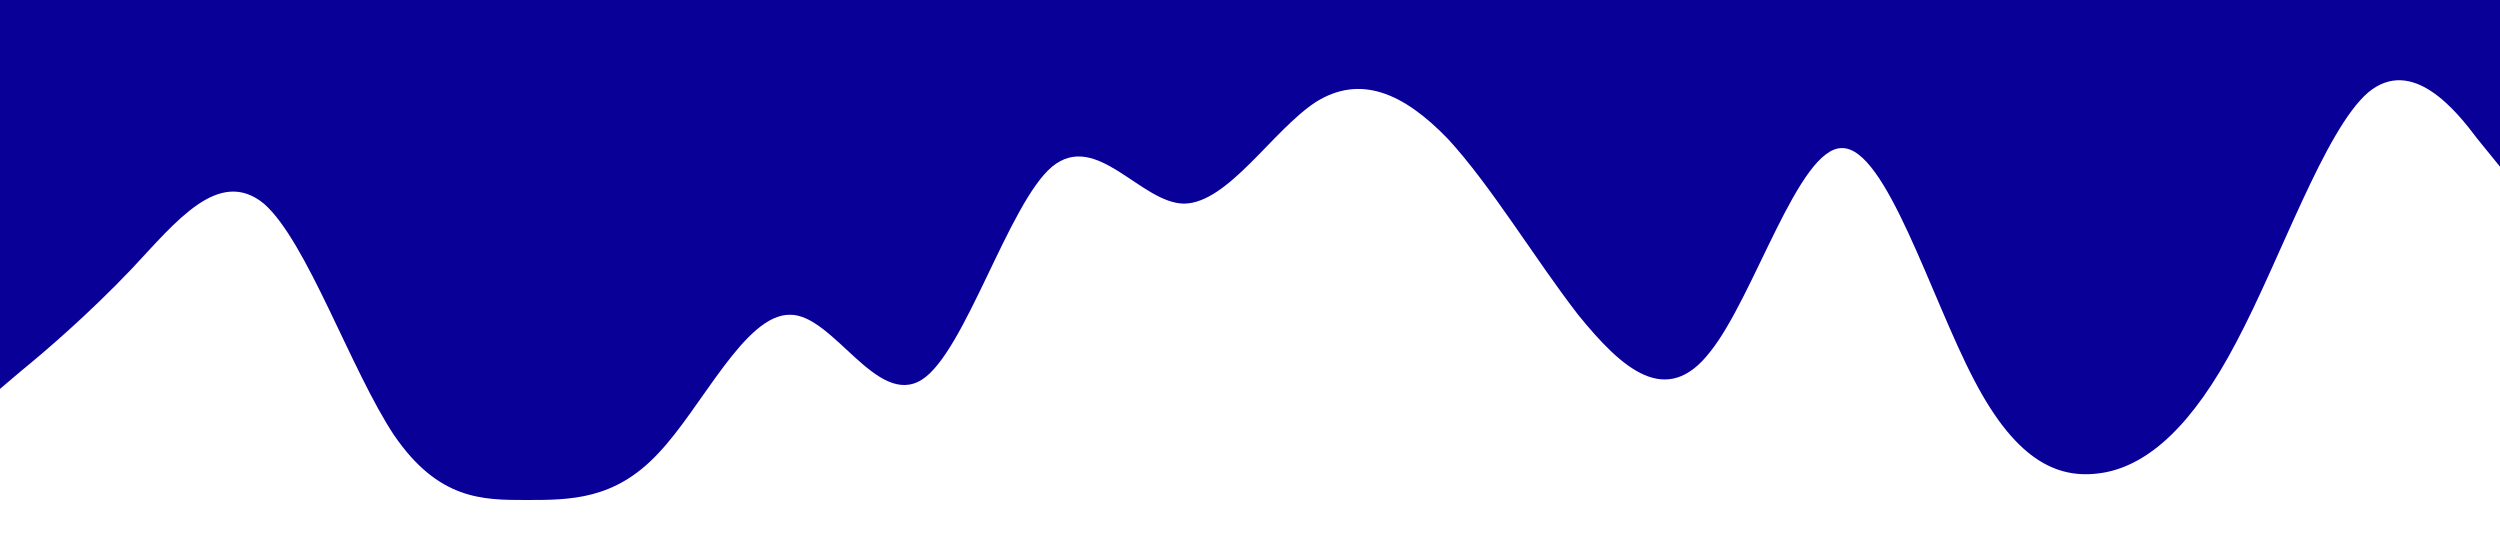 <?xml version="1.0" standalone="no"?><svg xmlns="http://www.w3.org/2000/svg" viewBox="0 0 1440 320"><path fill="#080097" fill-opacity="1" d="M0,224L12.6,213.3C25.3,203,51,181,76,154.7C101.1,128,126,96,152,117.3C176.8,139,202,213,227,250.7C252.6,288,278,288,303,288C328.4,288,354,288,379,261.3C404.2,235,429,181,455,181.3C480,181,505,235,531,218.7C555.8,203,581,117,606,96C631.6,75,657,117,682,117.3C707.4,117,733,75,758,58.7C783.2,43,808,53,834,80C858.9,107,884,149,909,181.3C934.7,213,960,235,985,202.7C1010.5,171,1036,85,1061,85.3C1086.3,85,1112,171,1137,218.7C1162.1,267,1187,277,1213,272C1237.9,267,1263,245,1288,197.3C1313.7,149,1339,75,1364,53.3C1389.5,32,1415,64,1427,80L1440,96L1440,0L1427.4,0C1414.7,0,1389,0,1364,0C1338.9,0,1314,0,1288,0C1263.2,0,1238,0,1213,0C1187.4,0,1162,0,1137,0C1111.6,0,1086,0,1061,0C1035.8,0,1011,0,985,0C960,0,935,0,909,0C884.2,0,859,0,834,0C808.4,0,783,0,758,0C732.6,0,707,0,682,0C656.8,0,632,0,606,0C581.1,0,556,0,531,0C505.3,0,480,0,455,0C429.5,0,404,0,379,0C353.7,0,328,0,303,0C277.9,0,253,0,227,0C202.1,0,177,0,152,0C126.3,0,101,0,76,0C50.5,0,25,0,13,0L0,0Z"></path></svg>